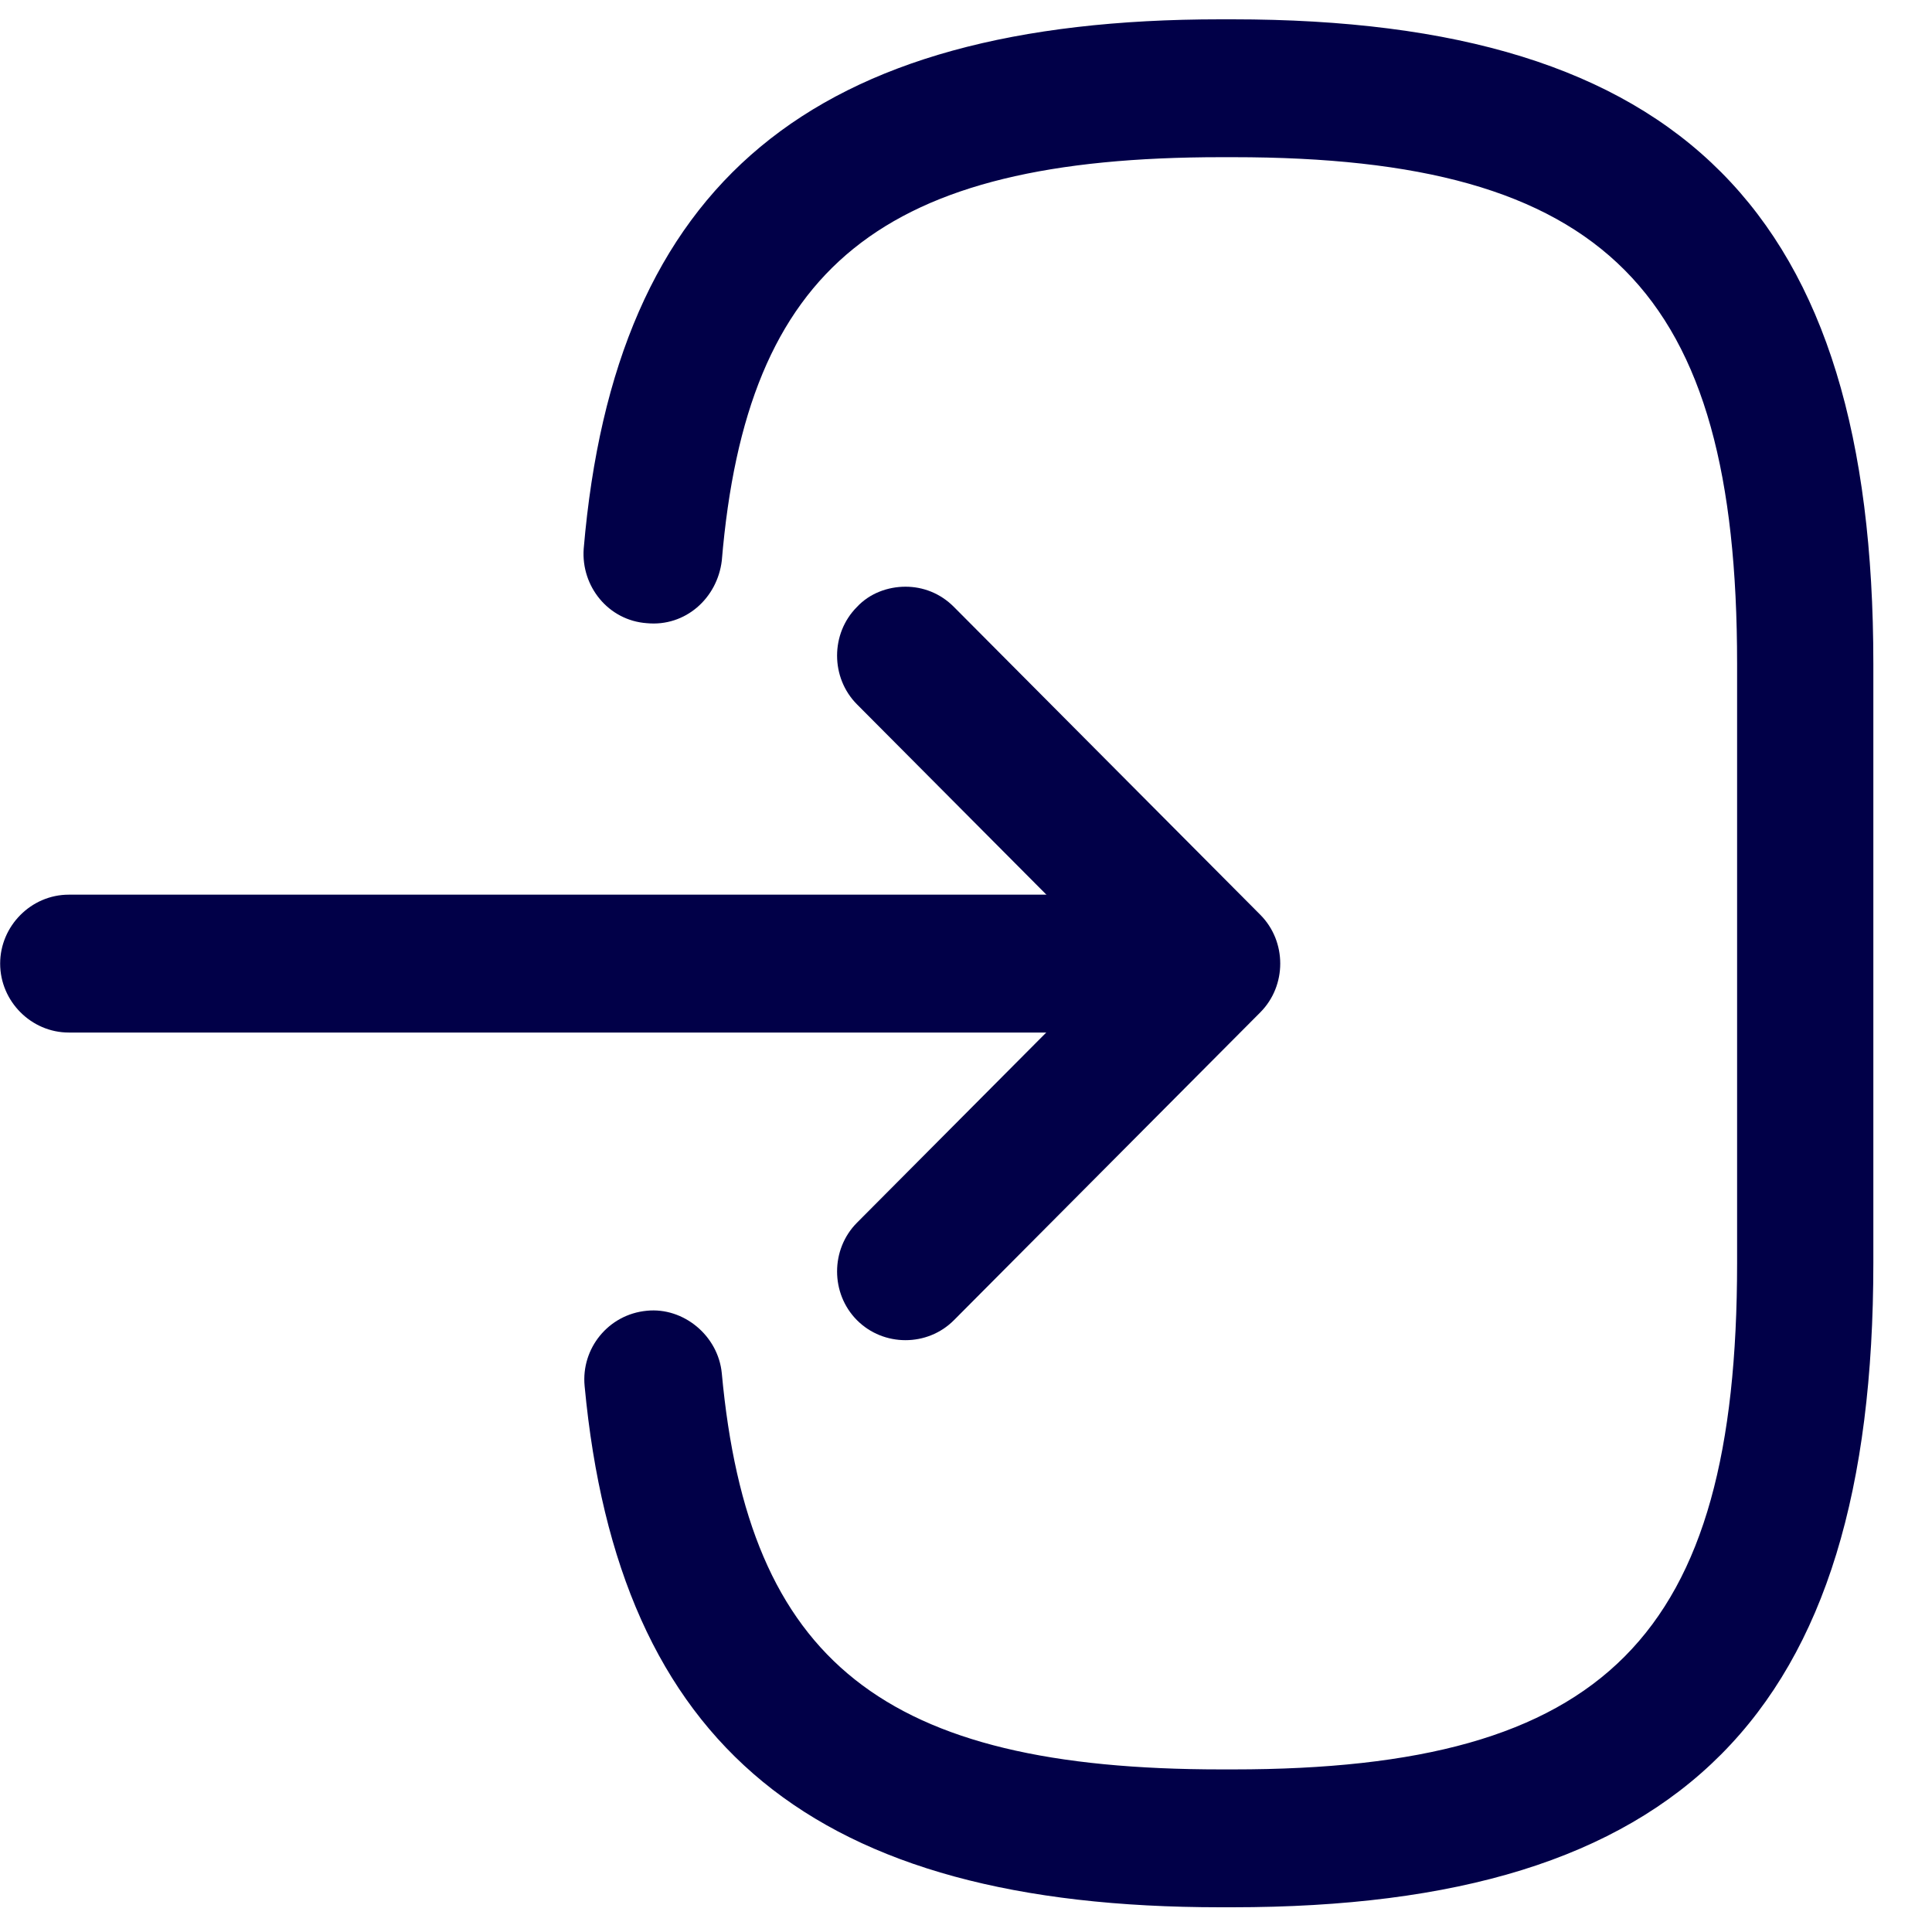 <svg width="25" height="25" viewBox="0 0 25 25" fill="none" xmlns="http://www.w3.org/2000/svg">
<path d="M15.945 24.68H15.791C10.536 24.68 8.003 22.599 7.565 17.936C7.518 17.448 7.873 17.008 8.37 16.961C8.843 16.913 9.293 17.282 9.34 17.77C9.684 21.504 11.435 22.896 15.803 22.896H15.957C20.774 22.896 22.478 21.183 22.478 16.342V8.588C22.478 3.747 20.774 2.034 15.957 2.034H15.803C11.412 2.034 9.66 3.449 9.34 7.255C9.281 7.743 8.867 8.112 8.37 8.064C7.873 8.029 7.518 7.588 7.553 7.101C7.956 2.367 10.5 0.25 15.791 0.25H15.945C21.756 0.25 24.241 2.748 24.241 8.588V16.342C24.241 22.182 21.756 24.68 15.945 24.68Z" fill="#010048"/>
<path d="M0.89 11.577L14.358 11.577C14.844 11.577 15.246 11.981 15.246 12.469C15.246 12.957 14.844 13.361 14.358 13.361L0.89 13.361C0.404 13.361 0.002 12.957 0.002 12.469C0.002 11.981 0.404 11.577 0.89 11.577Z" fill="#010048"/>
<path d="M11.717 7.592C11.942 7.592 12.166 7.675 12.344 7.854L16.309 11.838C16.652 12.183 16.652 12.754 16.309 13.099L12.344 17.083C12.001 17.428 11.433 17.428 11.089 17.083C10.746 16.738 10.746 16.167 11.089 15.822L14.427 12.468L11.089 9.114C10.746 8.769 10.746 8.198 11.089 7.854C11.255 7.675 11.492 7.592 11.717 7.592Z" fill="#010048"/>
</svg>
